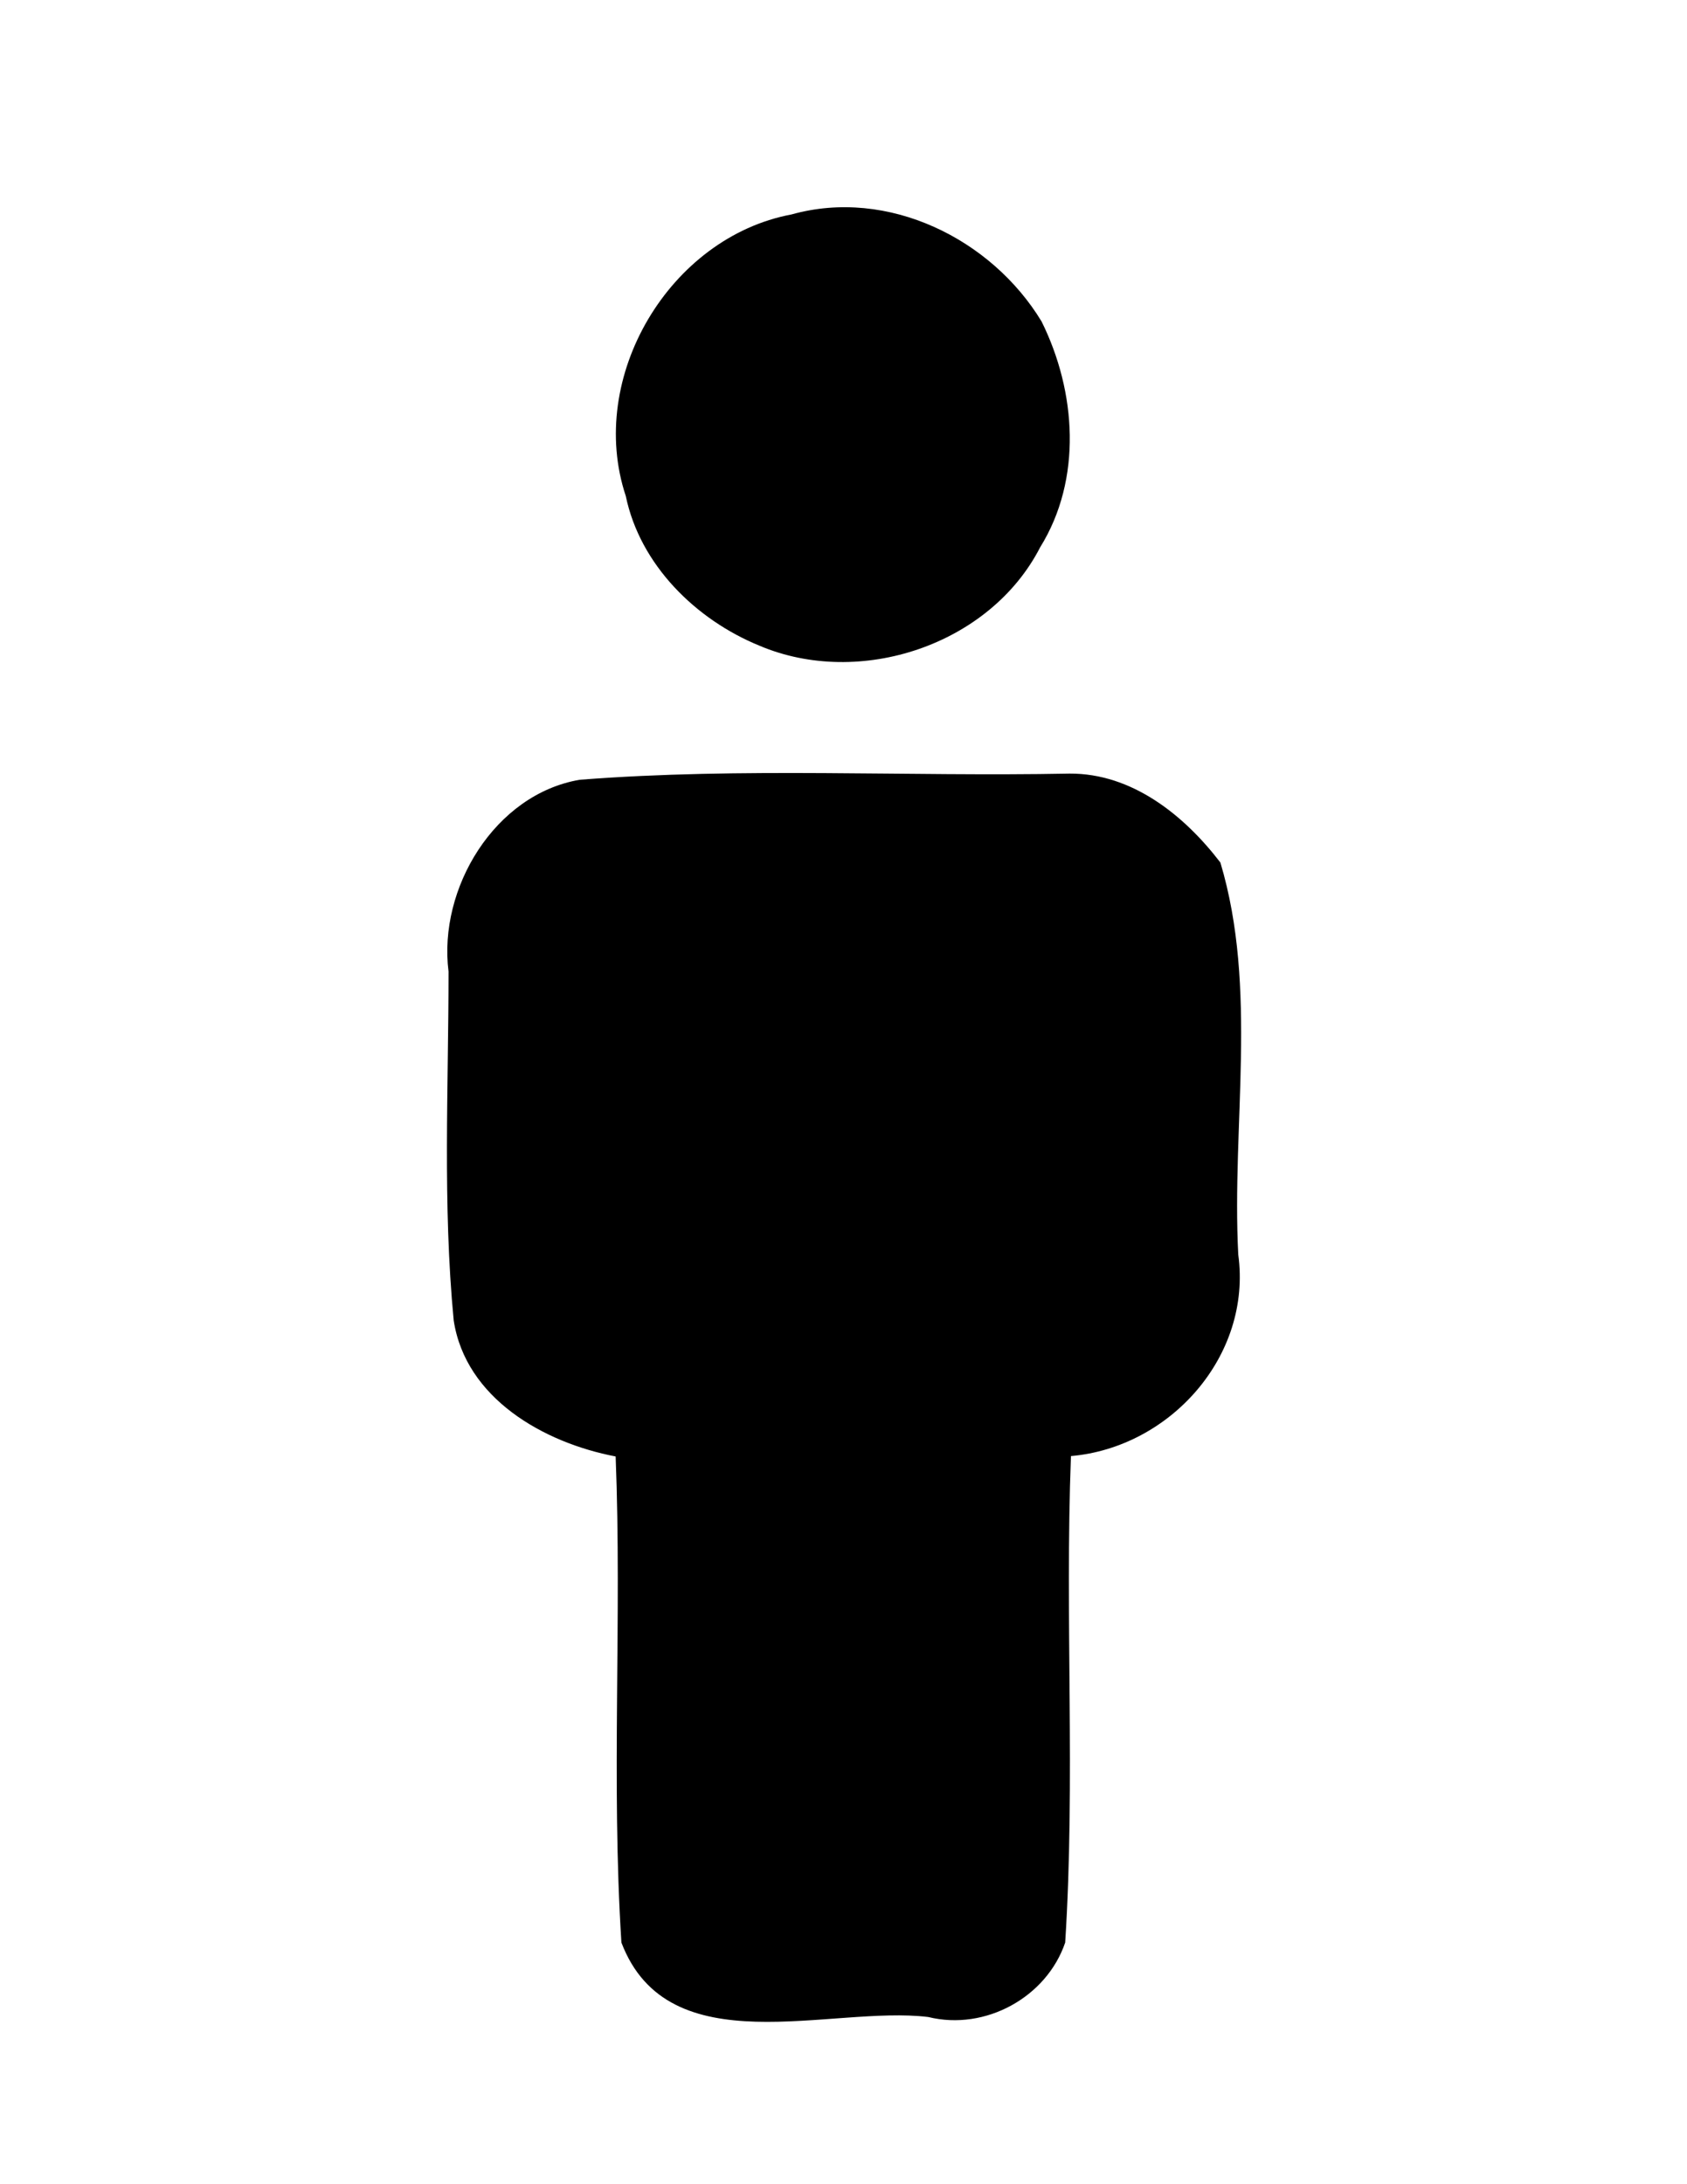 <?xml version="1.0" encoding="UTF-8"?>
<!DOCTYPE svg PUBLIC "-//W3C//DTD SVG 1.1//EN" "http://www.w3.org/Graphics/SVG/1.1/DTD/svg11.dtd">
<!-- Creator: CorelDRAW X7.4 EN Portable -->
<svg xmlns="http://www.w3.org/2000/svg" xml:space="preserve" width="8.5in" height="11in" version="1.1" style="shape-rendering:geometricPrecision; text-rendering:geometricPrecision; image-rendering:optimizeQuality; fill-rule:evenodd; clip-rule:evenodd"
viewBox="0 0 8500 11000"
 xmlns:xlink="http://www.w3.org/1999/xlink">
 <defs>
  <style type="text/css">
   <![CDATA[
    .fil0 {fill:black}
   ]]>
  </style>
 </defs>
 <g id="Layer_x0020_1">
  <path class="fil0" d="M3988 1080c486,-136 1008,123 1260,539 175,353 206,794 -7,1137 -253,493 -909,710 -1414,496 -321,-131 -602,-407 -674,-754 -199,-598 221,-1303 835,-1418z"/>
  <path class="fil0" d="M2921 3927c821,-64 1646,-15 2468,-31 314,-2 577,209 760,448 190,635 56,1321 90,1974 70,512 -345,972 -843,1015 -31,816 23,1634 -29,2450 -93,274 -401,446 -690,375 -491,-60 -1309,248 -1546,-375 -52,-815 3,-1633 -29,-2448 -363,-69 -756,-293 -816,-685 -56,-584 -26,-1172 -26,-1757 -53,-419 233,-893 661,-966z"/>
 </g>
</svg>
